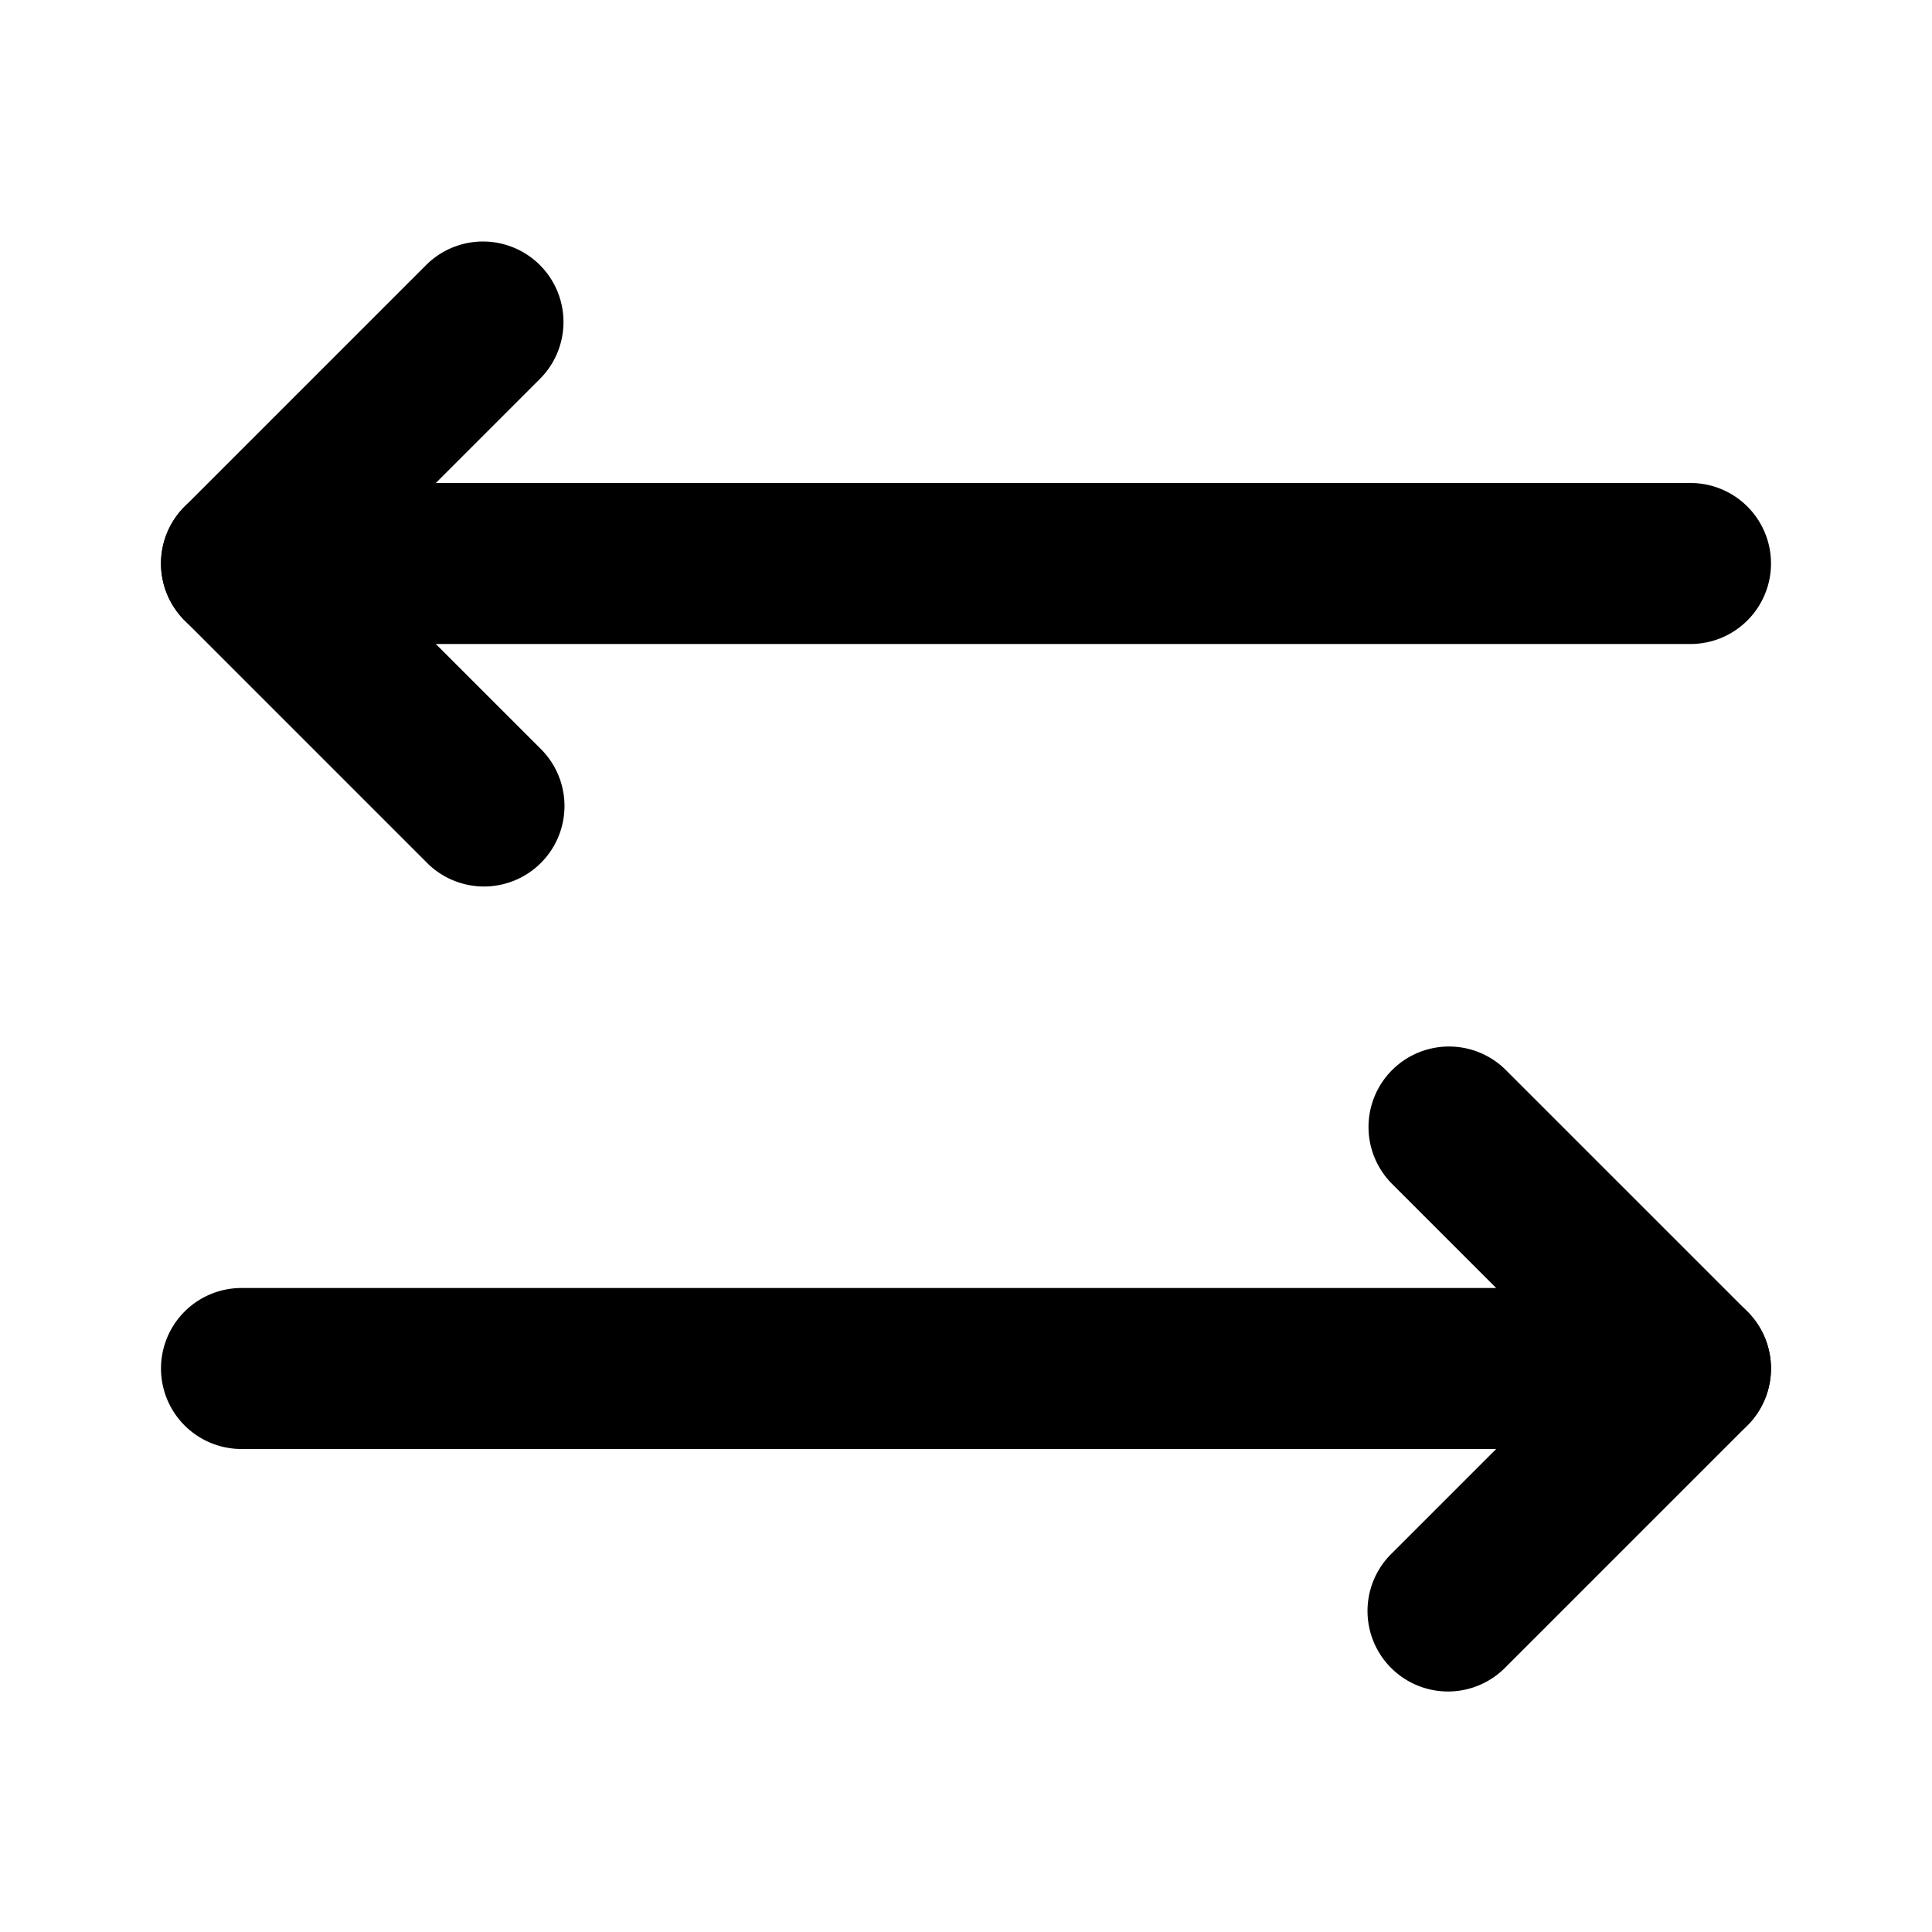 <svg xmlns="http://www.w3.org/2000/svg" fill="none" viewBox="0 0 48 48"><path fill="#000" fill-rule="evenodd" d="M4 34a2 2 0 0 1 2-2h36a2 2 0 1 1 0 4H6a2 2 0 0 1-2-2Zm9.414-27.414a2 2 0 0 1 0 2.828L8.828 14l4.586 4.586a2 2 0 1 1-2.828 2.828l-6-6a2 2 0 0 1 0-2.828l6-6a2 2 0 0 1 2.828 0Z" clip-rule="evenodd"/><path fill="#000" fill-rule="evenodd" d="M4 14a2 2 0 0 1 2-2h36a2 2 0 1 1 0 4H6a2 2 0 0 1-2-2Zm30.586 12.586a2 2 0 0 1 2.828 0l6 6a2 2 0 0 1 0 2.828l-6 6a2 2 0 1 1-2.828-2.828L39.172 34l-4.586-4.586a2 2 0 0 1 0-2.828Z" clip-rule="evenodd"/></svg>